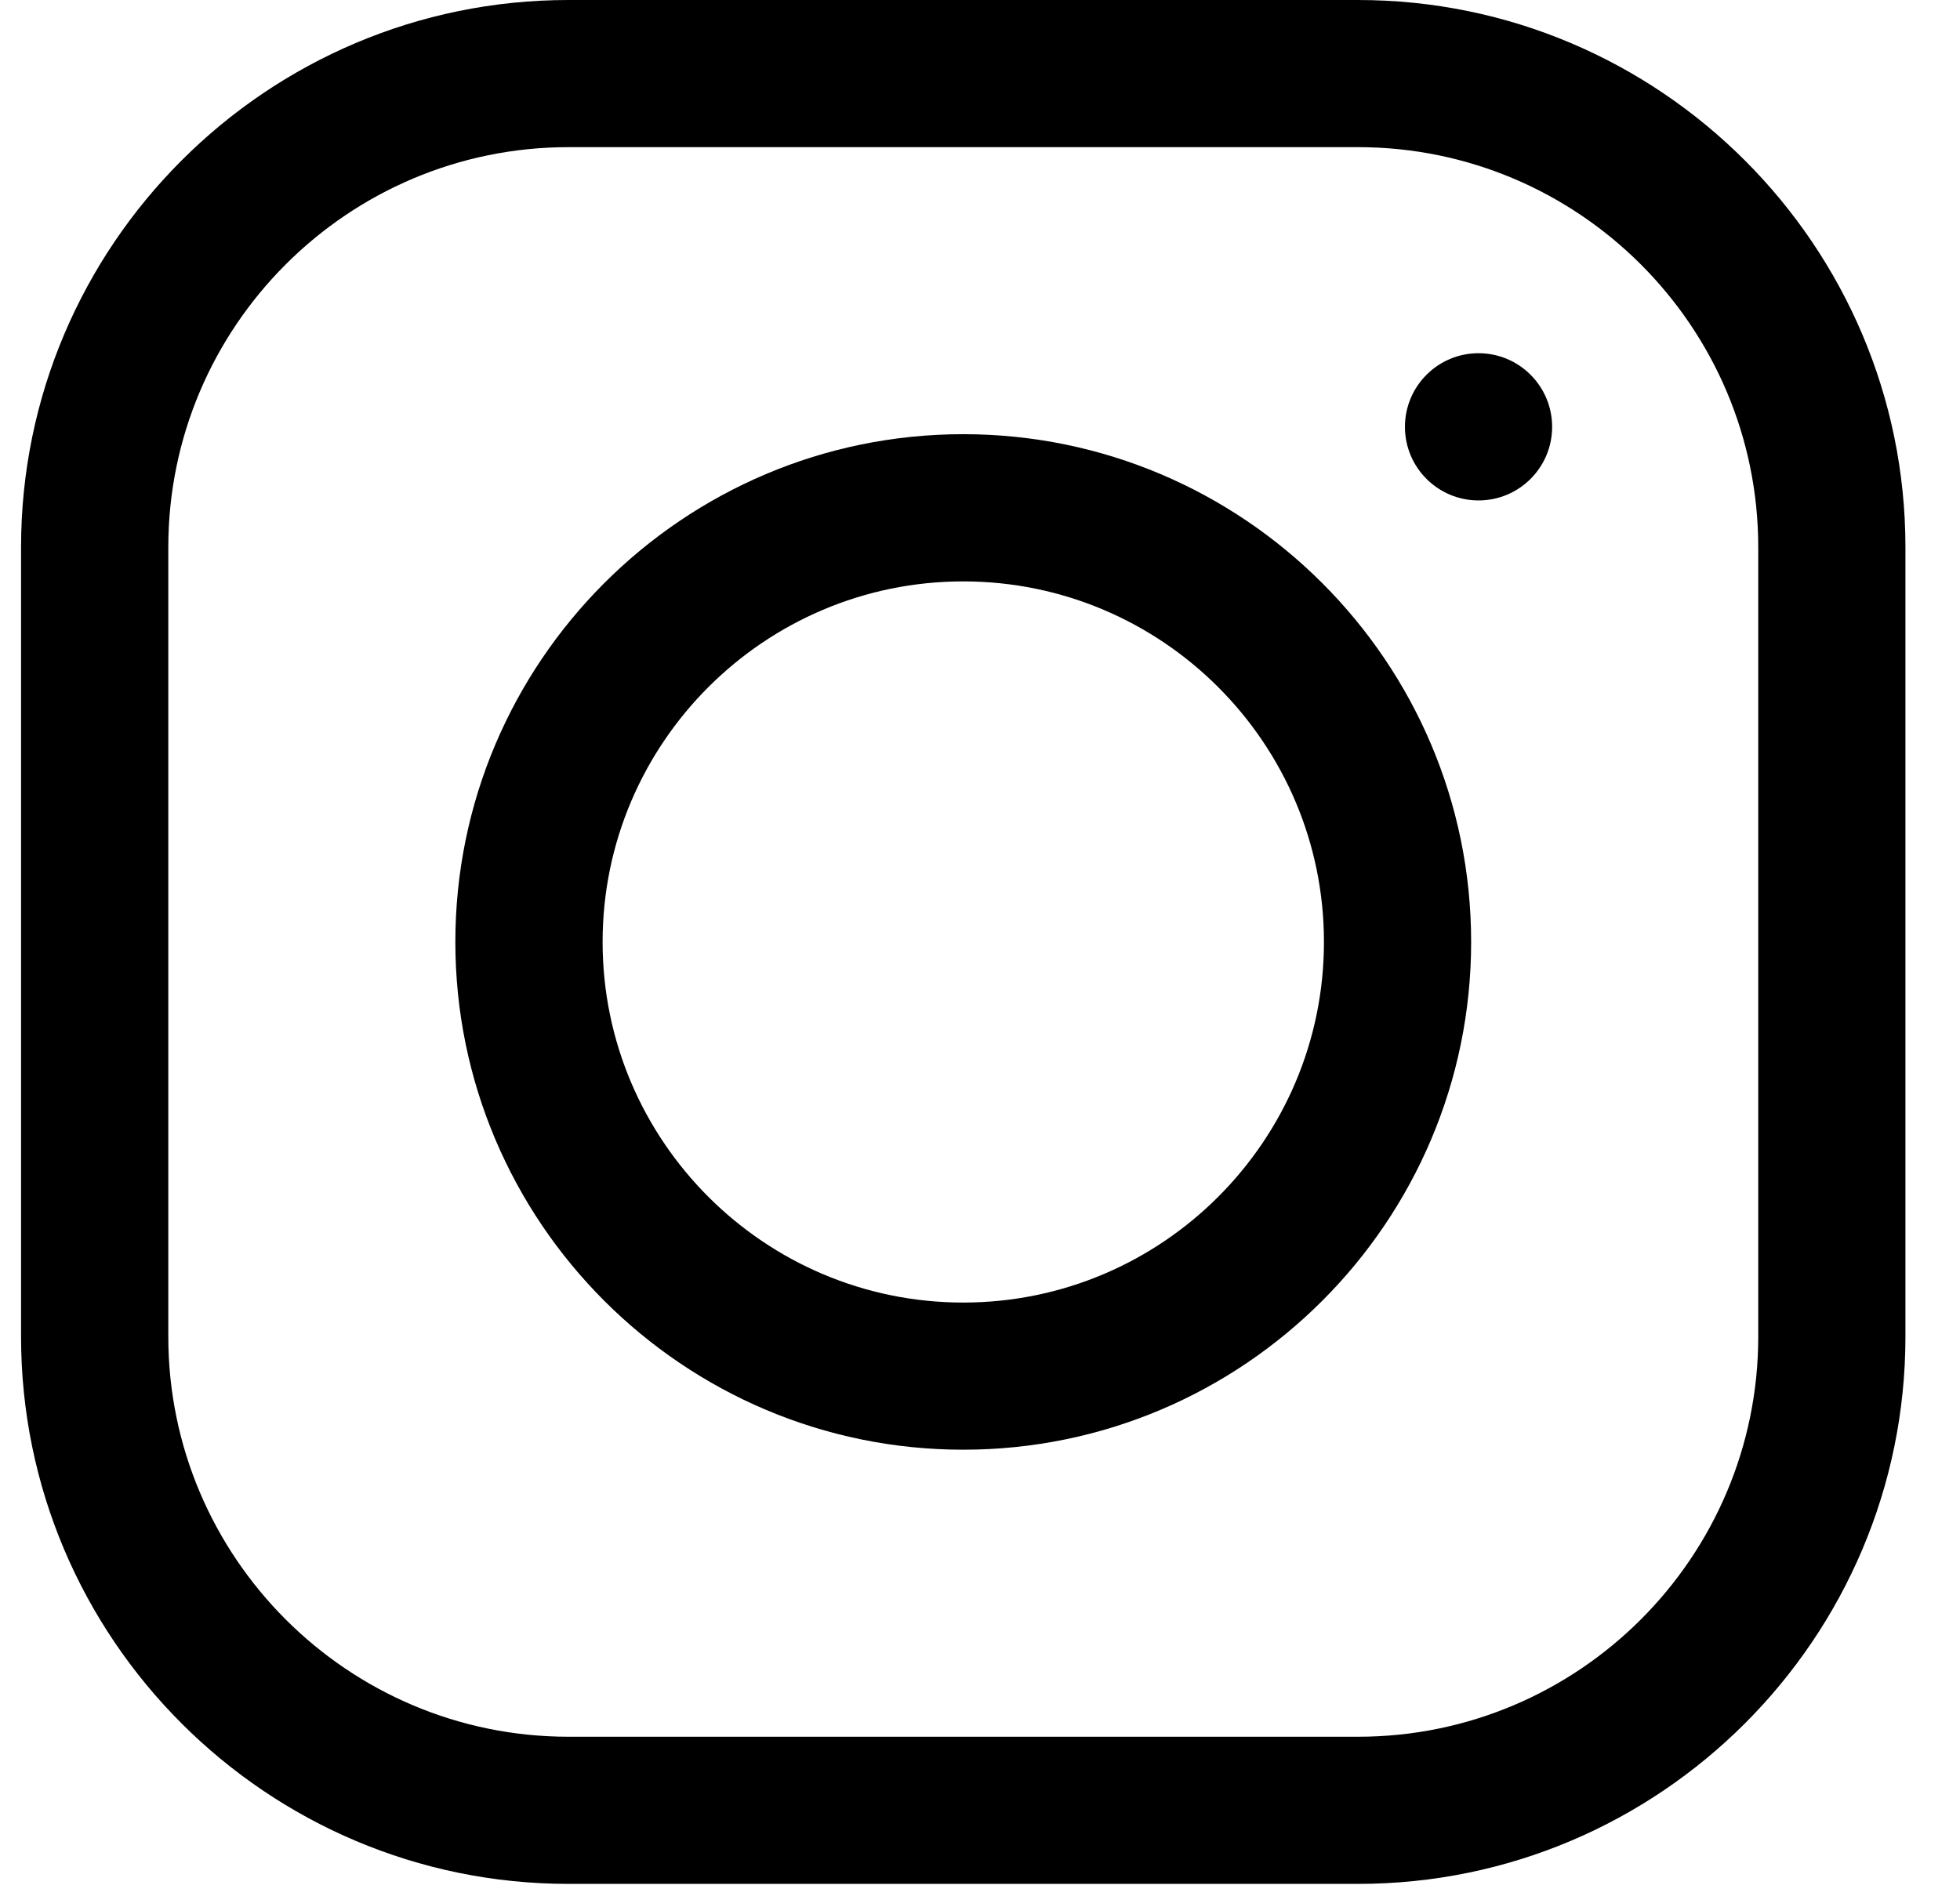 <svg width="31" height="30" viewBox="0 0 31 30" fill="none" xmlns="http://www.w3.org/2000/svg">
<path d="M21.48 0H8.991C4.217 0 0.333 3.884 0.333 8.658V21.146C0.333 25.92 4.217 29.804 8.991 29.804H21.48C26.253 29.804 30.137 25.92 30.137 21.146V8.658C30.137 3.884 26.253 0 21.48 0ZM27.809 21.146C27.809 24.636 24.97 27.476 21.48 27.476H8.991C5.501 27.476 2.662 24.636 2.662 21.146V8.658C2.662 5.168 5.501 2.328 8.991 2.328H21.48C24.97 2.328 27.809 5.168 27.809 8.658V21.146Z" fill="black"/>
<path d="M15.235 6.869C10.806 6.869 7.202 10.473 7.202 14.902C7.202 19.332 10.806 22.935 15.235 22.935C19.665 22.935 23.268 19.332 23.268 14.902C23.268 10.473 19.665 6.869 15.235 6.869ZM15.235 20.607C12.09 20.607 9.531 18.048 9.531 14.902C9.531 11.757 12.09 9.198 15.235 9.198C18.381 9.198 20.94 11.757 20.94 14.902C20.94 18.048 18.381 20.607 15.235 20.607Z" fill="black"/>
<path d="M23.385 7.917C24.028 7.917 24.549 7.396 24.549 6.753C24.549 6.11 24.028 5.588 23.385 5.588C22.742 5.588 22.221 6.11 22.221 6.753C22.221 7.396 22.742 7.917 23.385 7.917Z" fill="black"/>
</svg>
